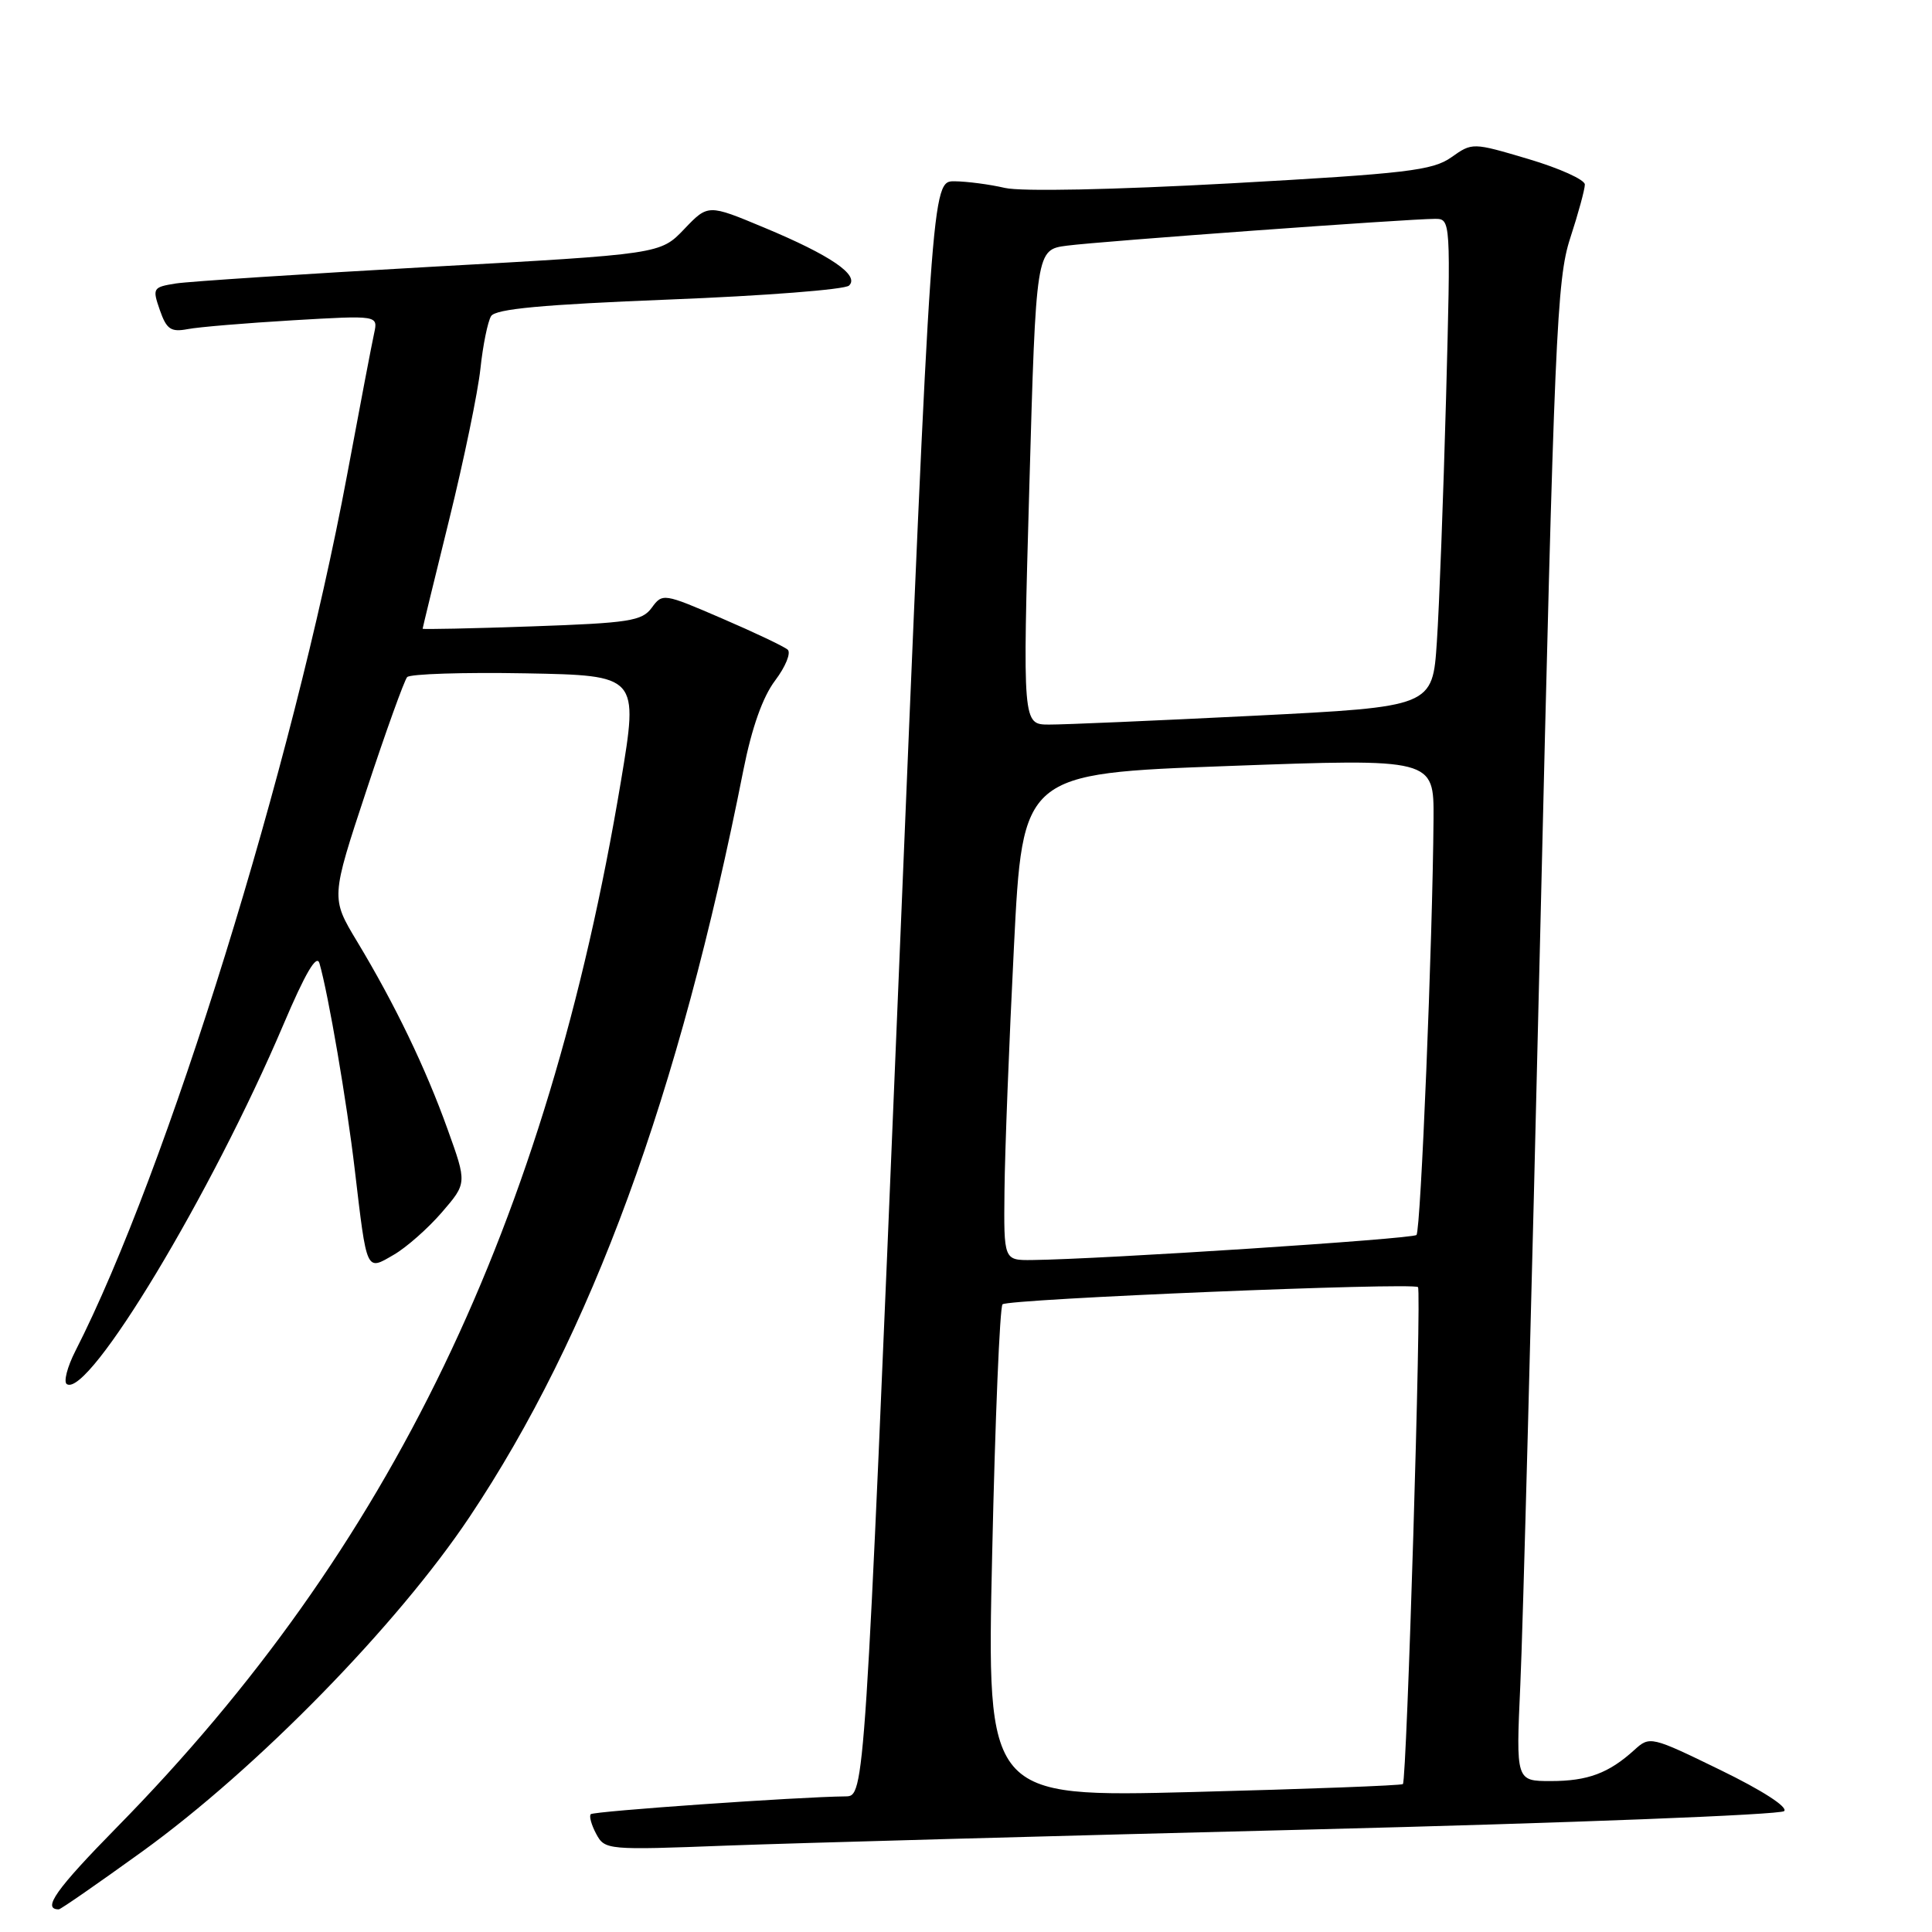<?xml version="1.0" encoding="UTF-8" standalone="no"?>
<!DOCTYPE svg PUBLIC "-//W3C//DTD SVG 1.1//EN" "http://www.w3.org/Graphics/SVG/1.1/DTD/svg11.dtd" >
<svg xmlns="http://www.w3.org/2000/svg" xmlns:xlink="http://www.w3.org/1999/xlink" version="1.1" viewBox="0 0 256 256">
 <g >
 <path fill="currentColor"
d=" M 18.87 245.32 C 34.07 234.33 52.63 215.35 62.22 201.00 C 78.37 176.82 89.95 145.24 98.51 102.00 C 99.62 96.43 101.06 92.35 102.71 90.17 C 104.10 88.33 104.84 86.49 104.37 86.08 C 103.89 85.66 99.97 83.80 95.65 81.94 C 87.93 78.61 87.78 78.58 86.36 80.53 C 85.07 82.29 83.37 82.55 70.46 83.00 C 62.50 83.28 56.00 83.41 56.00 83.31 C 56.00 83.20 57.59 76.68 59.53 68.81 C 61.47 60.94 63.33 51.96 63.66 48.84 C 63.99 45.73 64.63 42.61 65.07 41.89 C 65.66 40.93 71.86 40.36 88.68 39.69 C 101.23 39.20 111.95 38.37 112.50 37.84 C 113.94 36.48 110.07 33.83 101.26 30.16 C 93.82 27.05 93.82 27.05 90.66 30.36 C 87.50 33.67 87.50 33.67 57.00 35.36 C 40.23 36.30 25.07 37.29 23.31 37.56 C 20.25 38.05 20.17 38.18 21.18 41.09 C 22.07 43.64 22.64 44.03 24.87 43.61 C 26.31 43.33 32.58 42.81 38.80 42.44 C 50.09 41.78 50.09 41.78 49.58 44.14 C 49.29 45.44 47.67 53.92 45.98 63.00 C 38.78 101.53 22.11 155.26 9.99 179.01 C 8.90 181.15 8.40 183.13 8.86 183.41 C 11.76 185.20 28.02 158.19 37.56 135.75 C 40.46 128.93 41.96 126.37 42.33 127.64 C 43.51 131.73 45.96 146.03 47.01 155.00 C 48.63 168.71 48.49 168.41 52.18 166.26 C 53.86 165.29 56.72 162.76 58.55 160.64 C 61.88 156.78 61.88 156.78 59.31 149.64 C 56.39 141.50 52.34 133.09 47.31 124.74 C 43.84 118.98 43.84 118.98 48.55 104.74 C 51.13 96.91 53.57 90.15 53.95 89.72 C 54.34 89.30 61.39 89.07 69.63 89.22 C 84.61 89.50 84.61 89.50 82.28 103.50 C 72.48 162.22 51.78 205.19 15.50 242.11 C 7.42 250.34 5.53 253.00 7.79 253.00 C 8.04 253.00 13.02 249.54 18.87 245.32 Z  M 174.00 242.41 C 207.82 241.56 235.91 240.47 236.41 239.98 C 236.94 239.45 233.50 237.23 227.97 234.54 C 218.78 230.06 218.60 230.02 216.57 231.87 C 213.17 234.96 210.38 236.00 205.50 236.00 C 200.87 236.00 200.87 236.00 201.45 223.25 C 201.78 216.24 202.96 171.58 204.08 124.00 C 205.96 44.42 206.28 37.02 208.06 31.56 C 209.13 28.29 210.00 25.09 210.00 24.45 C 210.00 23.81 206.65 22.30 202.55 21.08 C 195.10 18.87 195.10 18.87 192.30 20.85 C 189.83 22.59 186.38 23.00 163.15 24.29 C 147.45 25.15 135.32 25.40 133.15 24.90 C 131.14 24.43 128.14 24.04 126.48 24.02 C 123.45 24.00 123.45 24.00 119.02 131.00 C 114.58 238.00 114.58 238.00 112.04 238.03 C 105.84 238.09 78.68 239.99 78.28 240.39 C 78.04 240.63 78.36 241.81 79.00 243.00 C 80.14 245.13 80.46 245.16 96.33 244.55 C 105.22 244.22 140.18 243.25 174.00 242.41 Z  M 131.47 205.83 C 131.86 188.05 132.48 173.20 132.84 172.83 C 133.54 172.12 187.23 169.90 187.89 170.55 C 188.38 171.04 186.41 235.94 185.89 236.40 C 185.67 236.59 173.18 237.06 158.12 237.45 C 130.74 238.15 130.74 238.15 131.47 205.83 Z  M 133.10 157.75 C 133.15 152.66 133.71 138.15 134.35 125.50 C 135.50 102.50 135.50 102.50 162.75 101.50 C 190.00 100.50 190.00 100.50 189.95 108.50 C 189.83 124.66 188.26 163.07 187.69 163.64 C 187.16 164.17 145.85 166.86 136.75 166.96 C 133.00 167.00 133.00 167.00 133.10 157.75 Z  M 136.39 64.54 C 137.28 33.08 137.28 33.08 141.39 32.55 C 145.82 31.97 186.66 29.00 190.13 29.00 C 192.24 29.00 192.24 29.05 191.61 52.75 C 191.25 65.81 190.71 80.36 190.39 85.07 C 189.82 93.65 189.82 93.65 166.16 94.84 C 153.15 95.49 140.93 96.02 139.00 96.01 C 135.50 96.00 135.50 96.00 136.39 64.54 Z "/>
</g>
</svg>